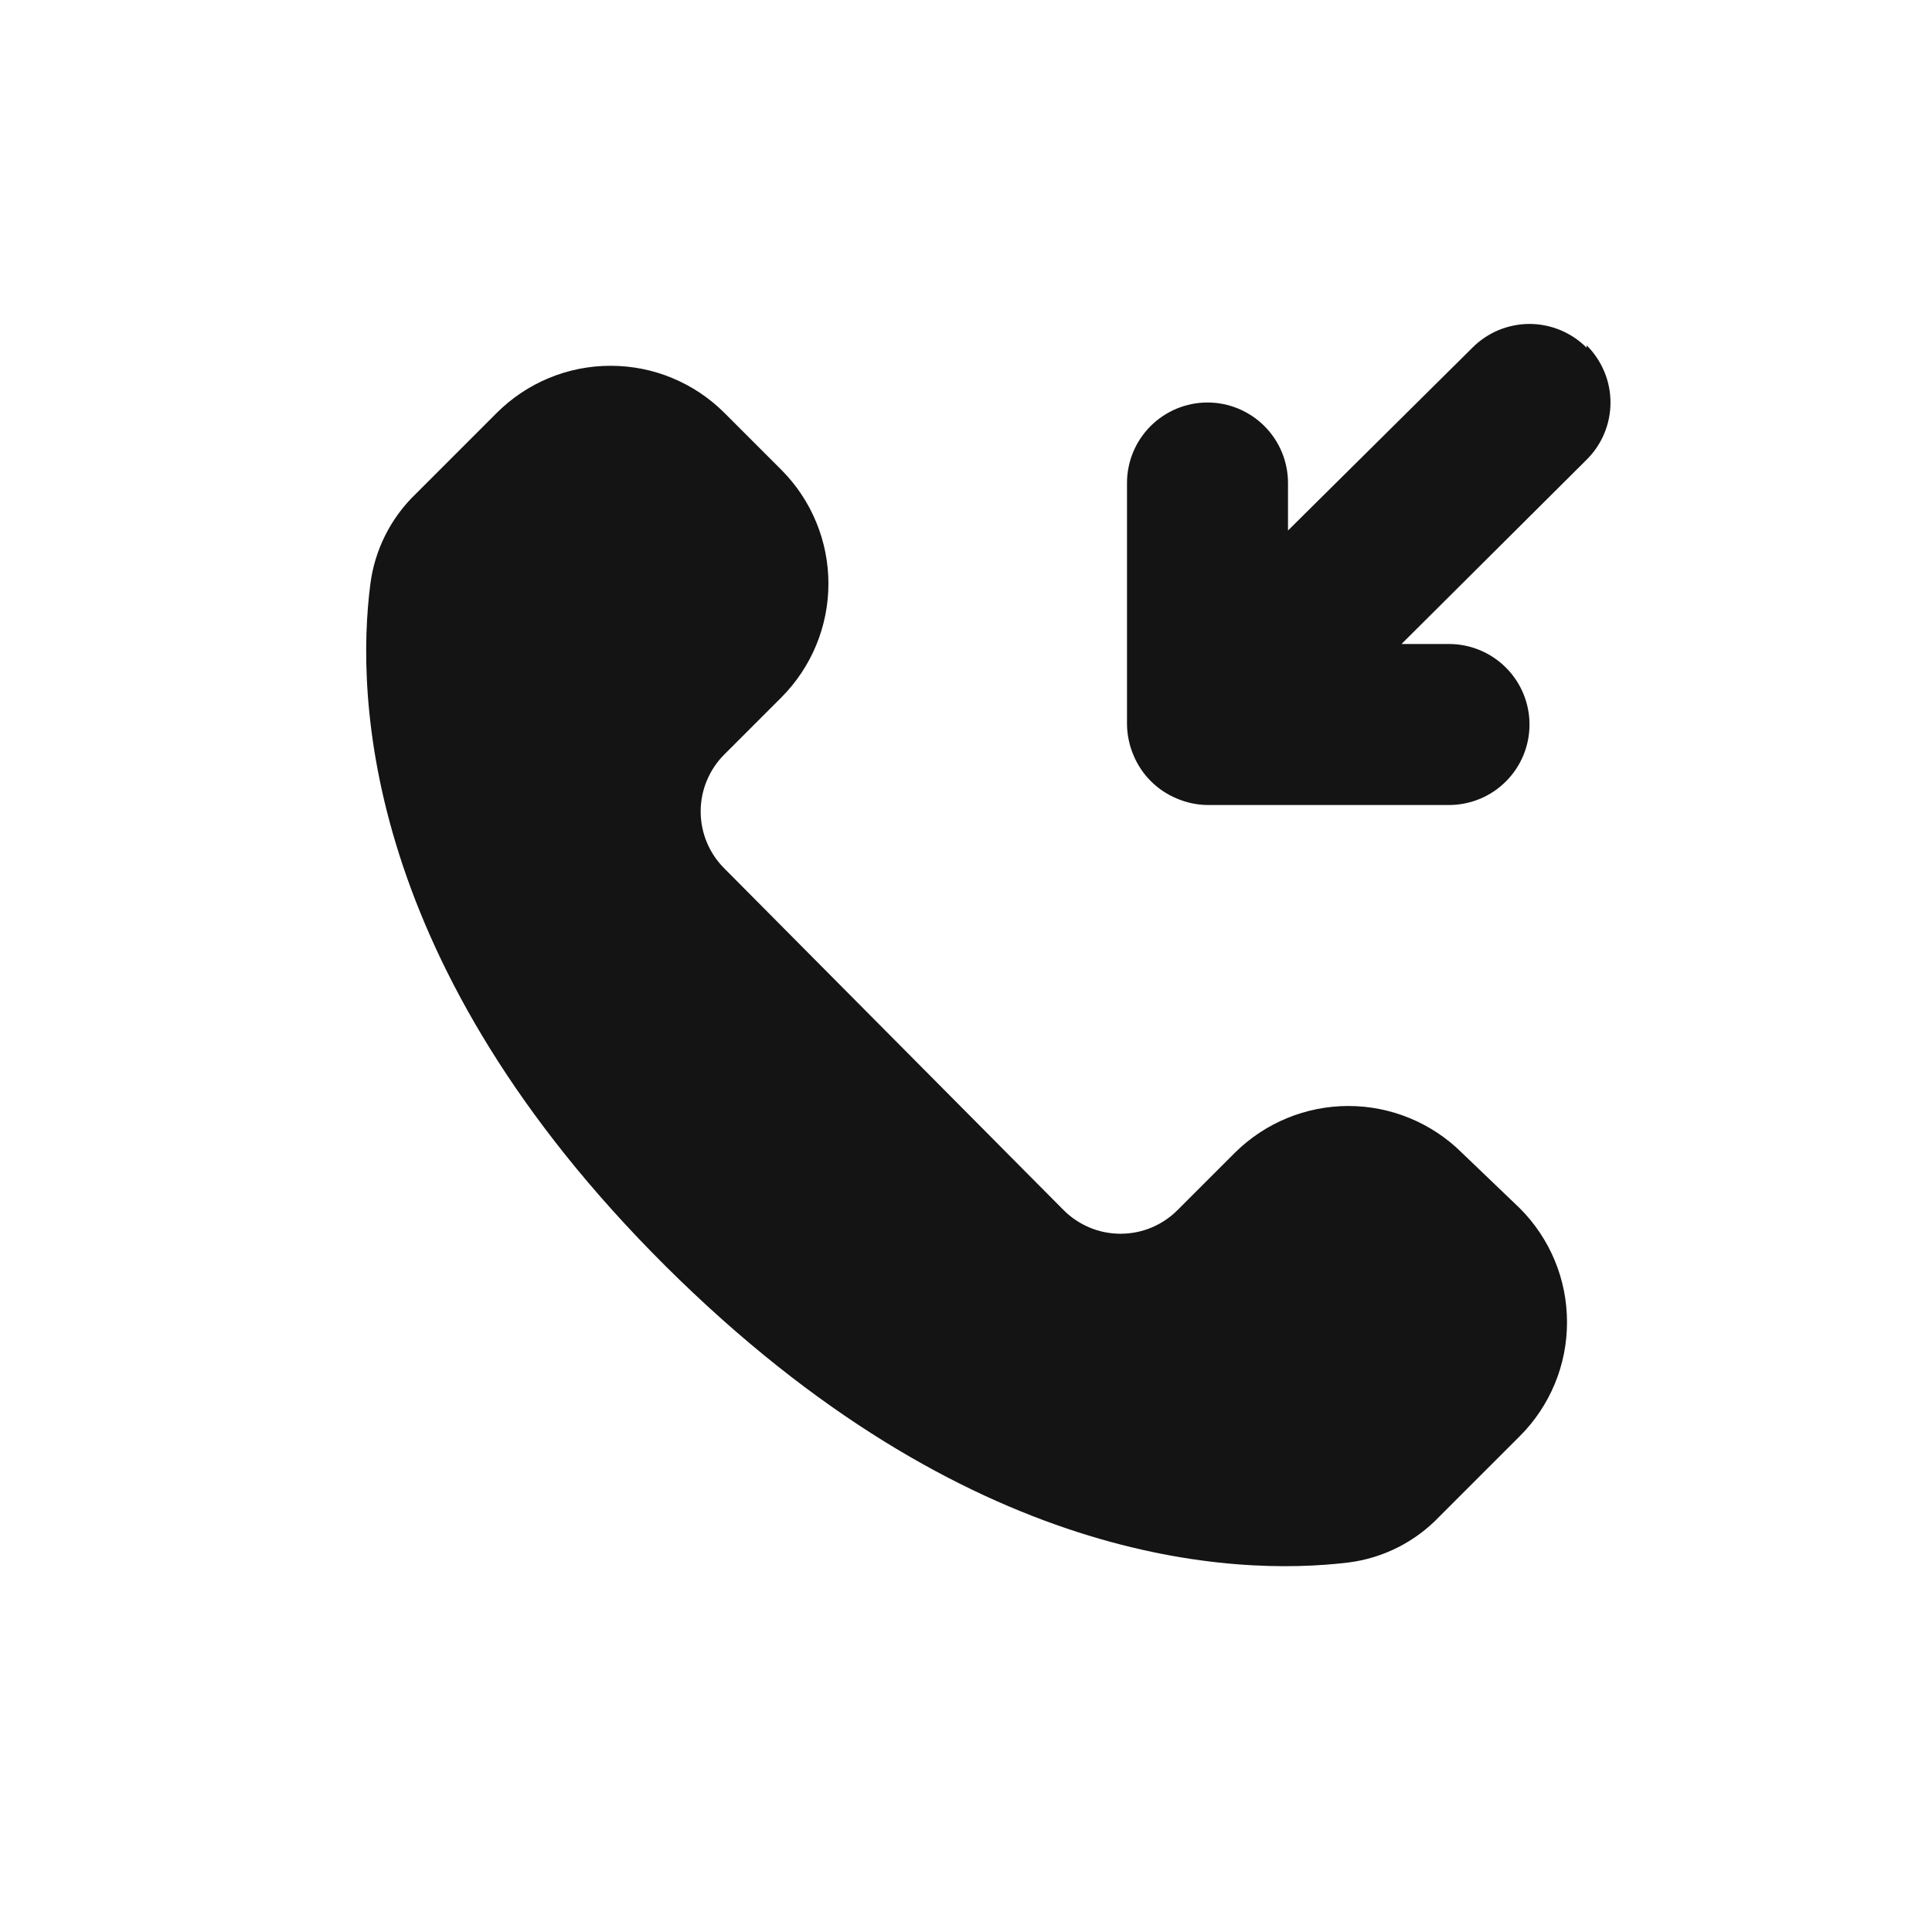 <svg width="24" height="24" viewBox="0 0 24 24" fill="none" xmlns="http://www.w3.org/2000/svg">
<path d="M18.16 14.32C17.785 13.948 17.278 13.739 16.75 13.739C16.222 13.739 15.715 13.948 15.34 14.32L14.63 15.03C14.537 15.124 14.426 15.198 14.305 15.249C14.183 15.3 14.052 15.326 13.92 15.326C13.788 15.326 13.657 15.3 13.535 15.249C13.414 15.198 13.303 15.124 13.21 15.03L9 10.79C8.906 10.697 8.832 10.587 8.781 10.465C8.73 10.343 8.704 10.212 8.704 10.08C8.704 9.948 8.73 9.817 8.781 9.696C8.832 9.574 8.906 9.463 9 9.37L9.71 8.66C10.082 8.285 10.291 7.779 10.291 7.25C10.291 6.722 10.082 6.215 9.71 5.84L9 5.13C8.814 4.944 8.594 4.797 8.351 4.696C8.108 4.595 7.848 4.544 7.585 4.544C7.322 4.544 7.062 4.595 6.819 4.696C6.576 4.797 6.356 4.944 6.17 5.13L5.17 6.13C4.856 6.43 4.654 6.829 4.6 7.26C4.42 8.66 4.52 12 8.27 15.73C12.02 19.46 15.34 19.58 16.75 19.41C17.181 19.356 17.58 19.154 17.88 18.84L18.88 17.84C19.066 17.654 19.213 17.434 19.314 17.191C19.415 16.948 19.466 16.688 19.466 16.425C19.466 16.162 19.415 15.902 19.314 15.659C19.213 15.416 19.066 15.196 18.88 15.01L18.16 14.32ZM19.71 4.32C19.617 4.226 19.506 4.152 19.384 4.101C19.263 4.051 19.132 4.024 19 4.024C18.868 4.024 18.737 4.051 18.615 4.101C18.494 4.152 18.383 4.226 18.29 4.32L16 6.59V6C16 5.735 15.895 5.481 15.707 5.293C15.52 5.106 15.265 5 15 5C14.735 5 14.48 5.106 14.293 5.293C14.105 5.481 14 5.735 14 6V9C14.002 9.131 14.029 9.26 14.08 9.38C14.181 9.625 14.376 9.819 14.62 9.92C14.74 9.971 14.869 9.999 15 10H18C18.265 10 18.52 9.895 18.707 9.707C18.895 9.52 19 9.265 19 9C19 8.735 18.895 8.481 18.707 8.293C18.52 8.106 18.265 8 18 8H17.41L19.71 5.71C19.804 5.617 19.878 5.507 19.929 5.385C19.98 5.263 20.006 5.132 20.006 5C20.006 4.868 19.98 4.737 19.929 4.616C19.878 4.494 19.804 4.383 19.71 4.29V4.32Z" fill="#141414"/>
</svg>
